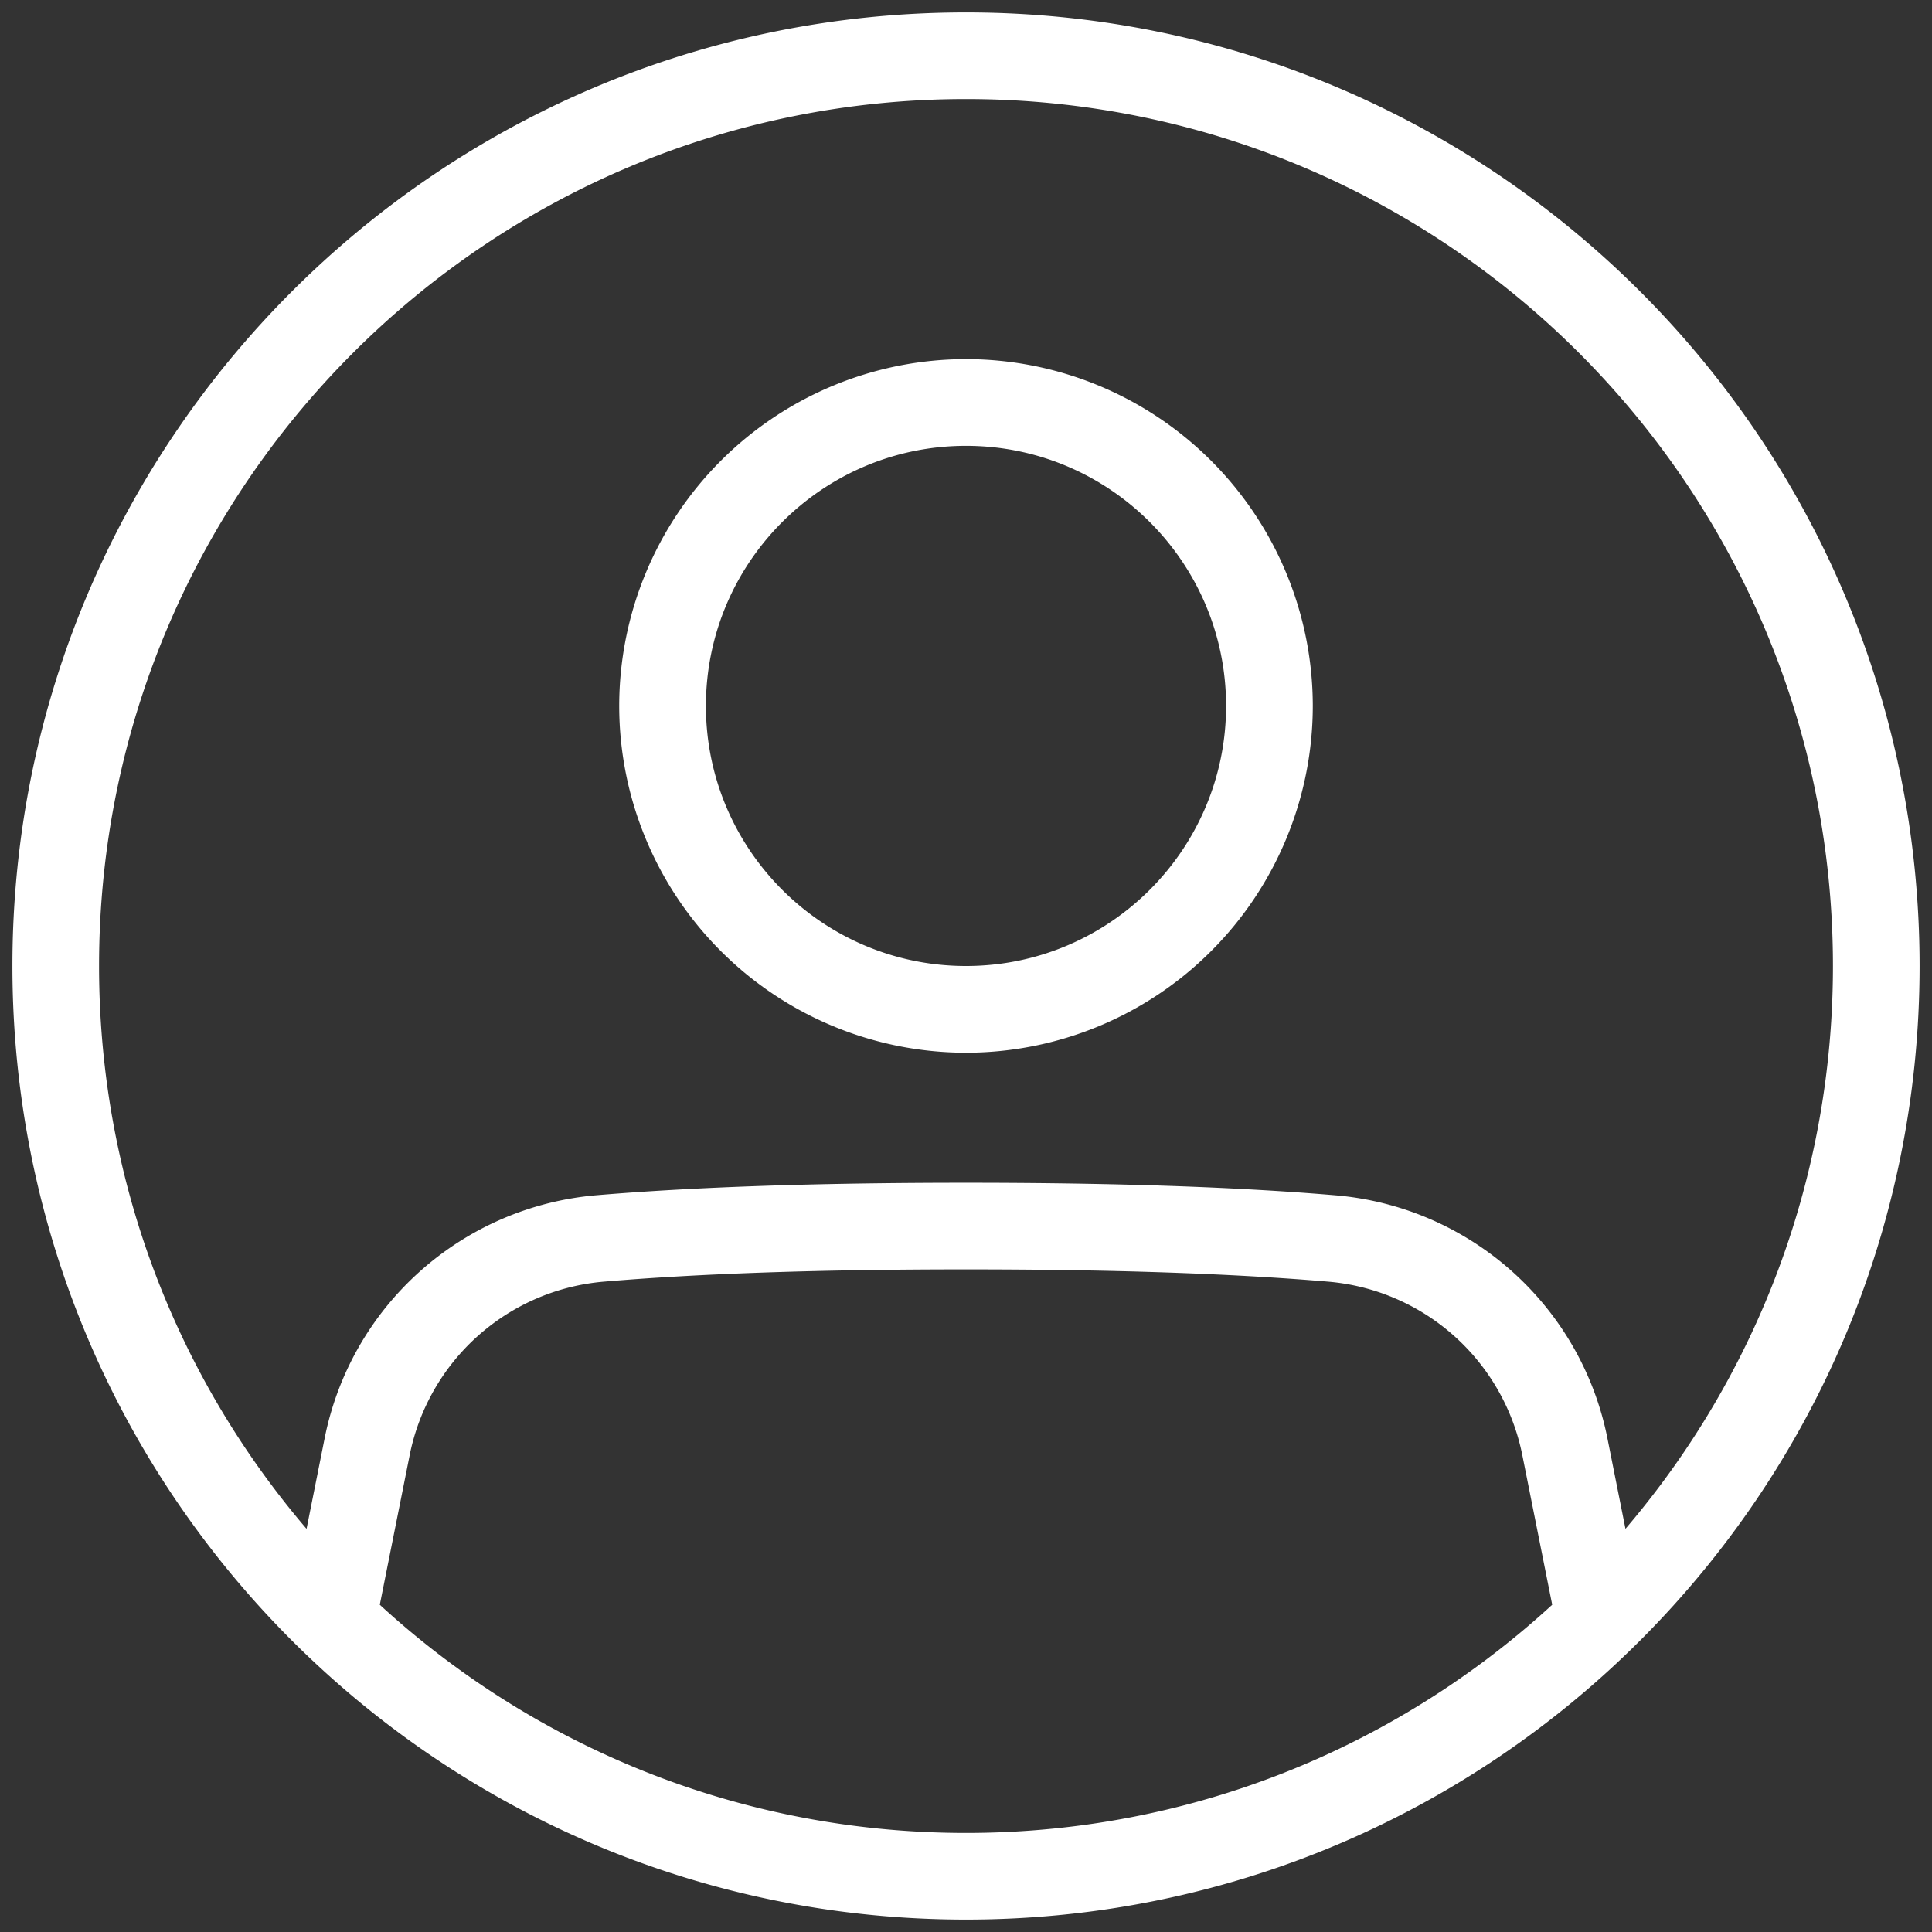 <svg width="26" height="26" fill="none" xmlns="http://www.w3.org/2000/svg"><rect width="100%" height="100%" fill="#333333" stroke="none"/><path d="M5.06 21.857a.583.583 0 0 1-1.145-.228l.454-2.274a4.083 4.083 0 0 1 3.658-3.27c1.327-.112 2.984-.168 4.973-.168 1.989 0 3.646.056 4.973.169a4.083 4.083 0 0 1 3.659 3.27l.453 2.273a.583.583 0 0 1-1.144.228l-.454-2.273a2.917 2.917 0 0 0-2.613-2.336c-1.29-.11-2.916-.165-4.874-.165-1.958 0-3.584.055-4.874.165a2.917 2.917 0 0 0-2.613 2.336l-.454 2.273zM9.5 9.5c0 1.93 1.569 3.5 3.5 3.5 1.93 0 3.5-1.569 3.5-3.5C16.5 7.57 14.931 6 13 6c-1.93 0-3.5 1.569-3.5 3.5zm-1.167 0A4.67 4.67 0 0 1 13 4.833 4.67 4.67 0 0 1 17.667 9.5 4.67 4.67 0 0 1 13 14.167 4.67 4.67 0 0 1 8.333 9.5zm-7 3.5c0 6.444 5.223 11.667 11.667 11.667S24.667 19.444 24.667 13 19.444 1.333 13 1.333 1.333 6.556 1.333 13zM.167 13C.167 5.912 5.91.167 13 .167 20.088.167 25.833 5.91 25.833 13c0 7.088-5.744 12.833-12.833 12.833C5.912 25.833.167 20.09.167 13z" fill="#fff"/></svg>